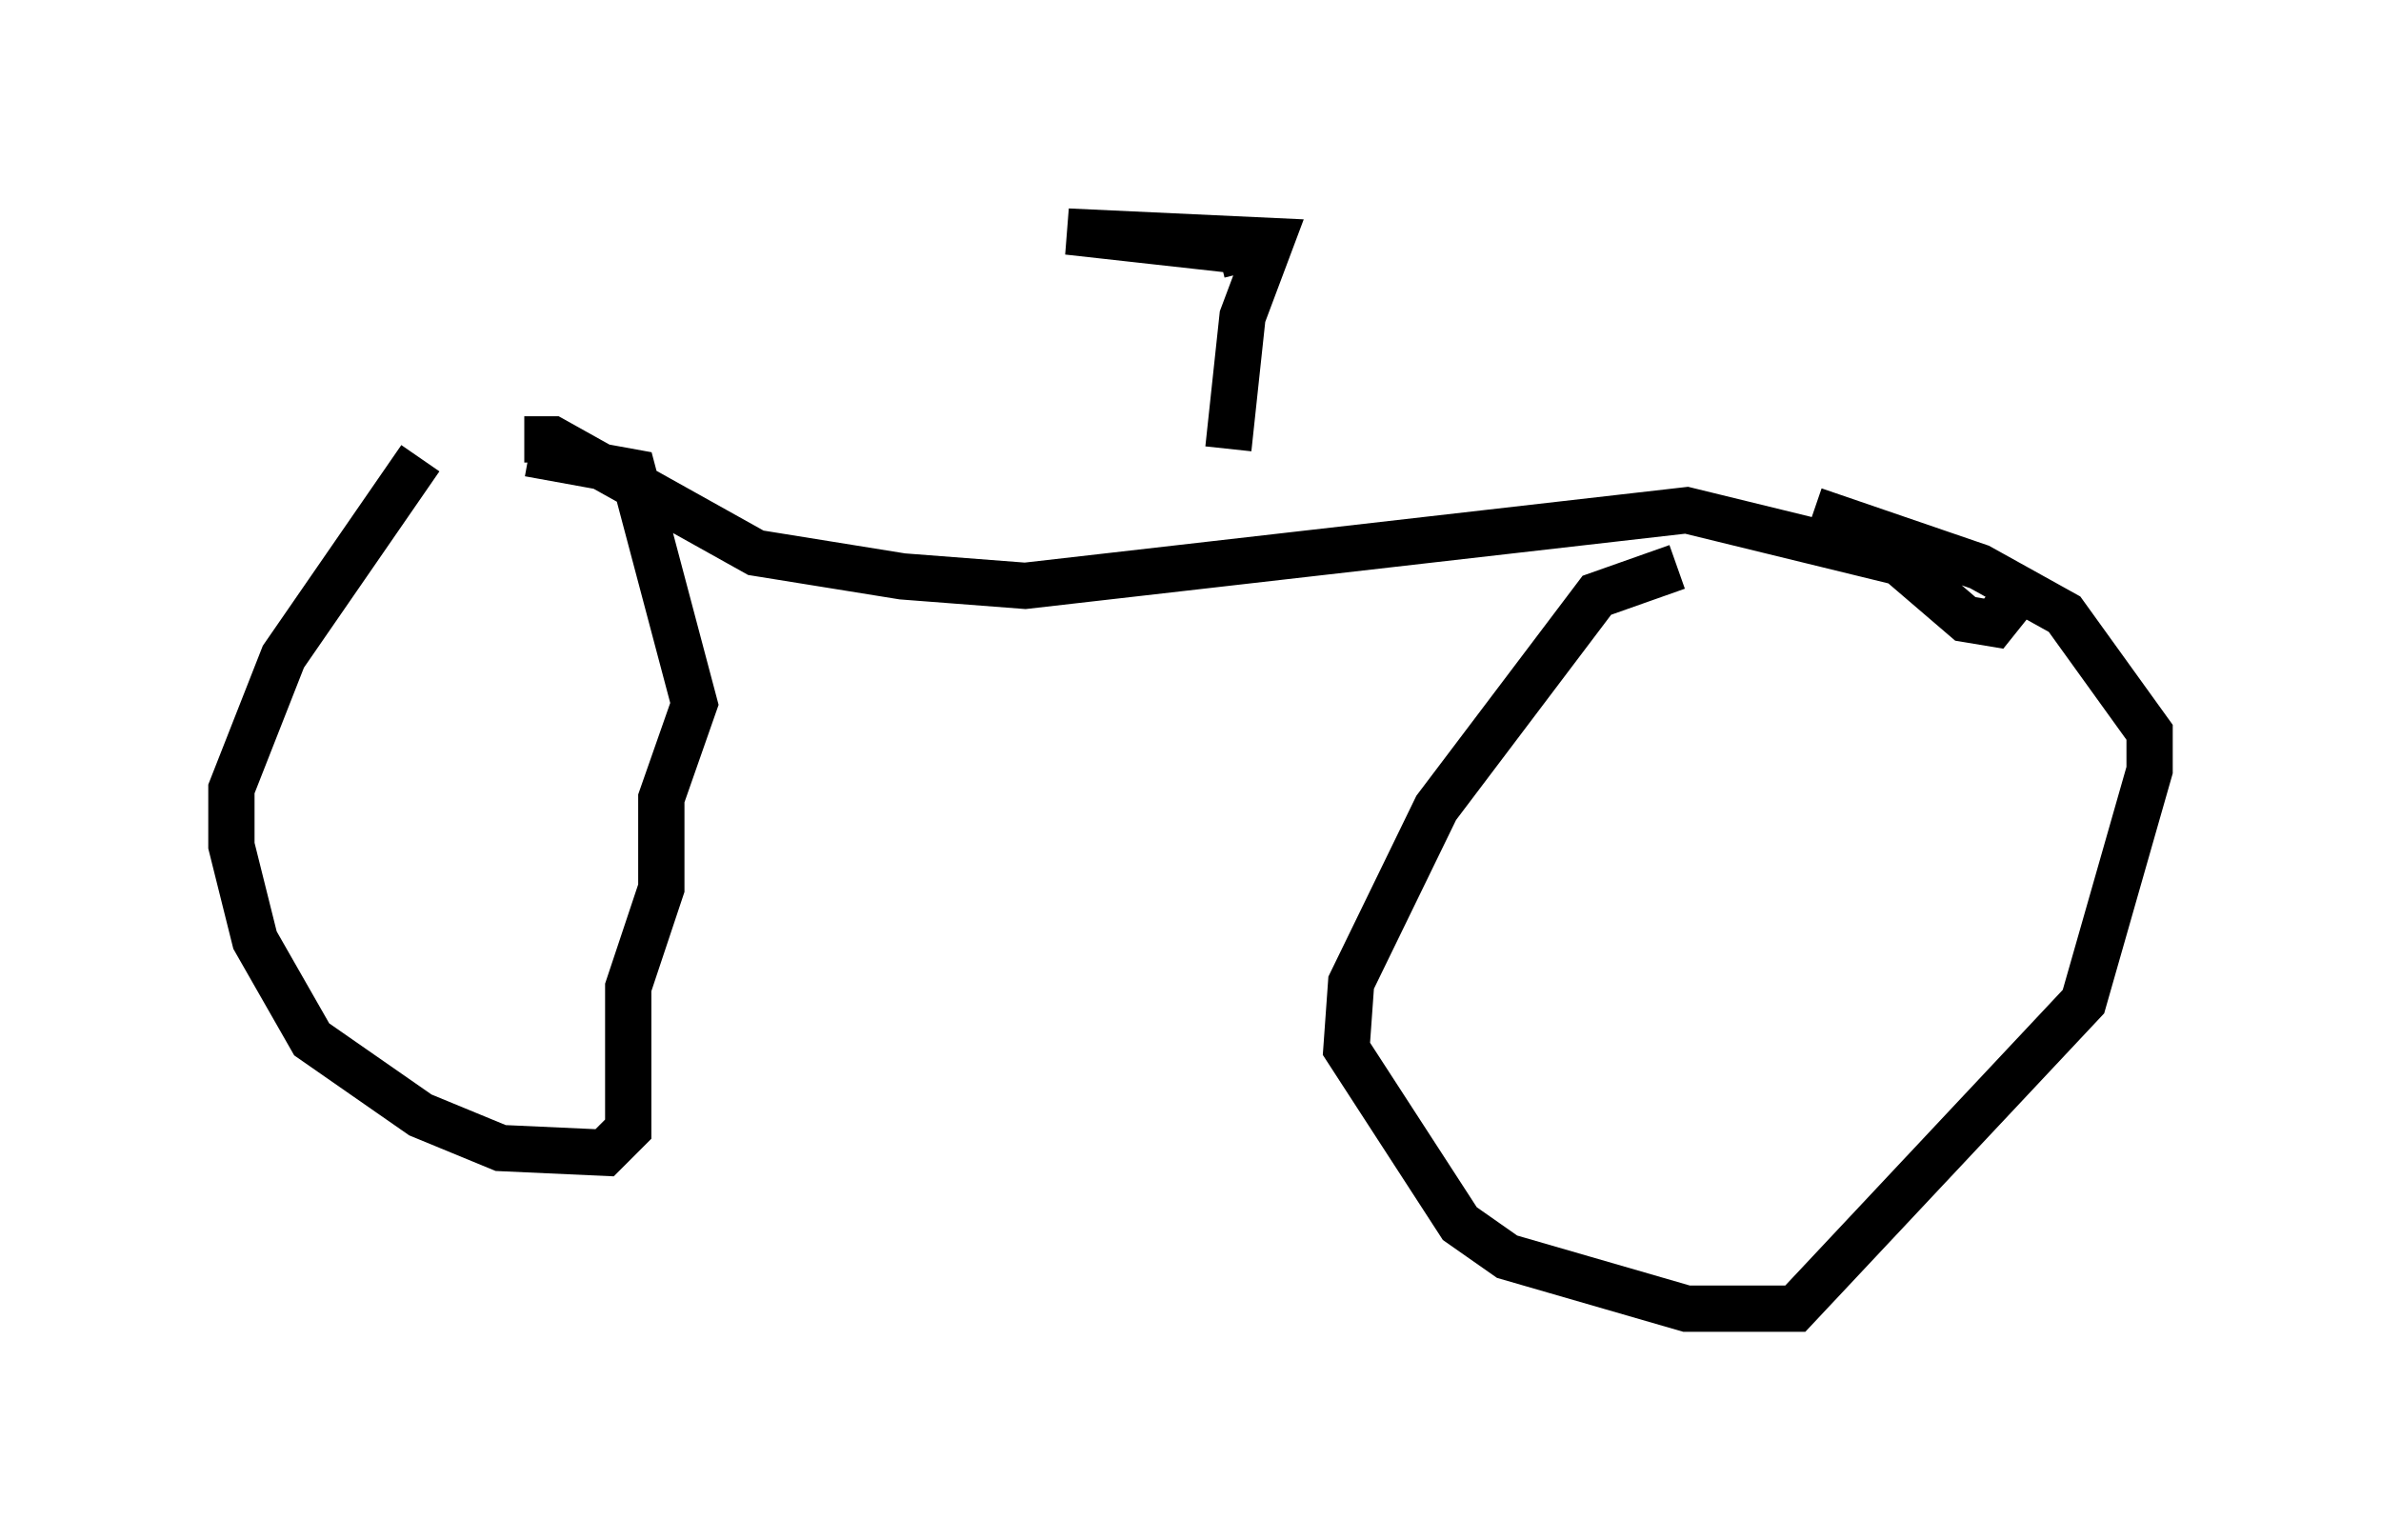 <?xml version="1.0" encoding="utf-8" ?>
<svg baseProfile="full" height="33.275" version="1.1" width="51.446" xmlns="http://www.w3.org/2000/svg" xmlns:ev="http://www.w3.org/2001/xml-events" xmlns:xlink="http://www.w3.org/1999/xlink"><defs /><rect fill="white" height="33.275" width="51.446" x="0" y="0" /><path d="M9.9, 9.288 m-0.817, 0.613 l-2.96, 4.288 -1.123, 2.858 l0.0, 1.225 0.51, 2.042 l1.225, 2.144 2.348, 1.633 l1.735, 0.715 2.246, 0.102 l0.51, -0.51 0.0, -3.063 l0.715, -2.144 0.0, -1.94 l0.715, -2.042 -1.327, -5.002 l-2.246, -0.408 m24.807, 2.45 l-1.735, 0.613 -3.471, 4.594 l-1.838, 3.777 -0.102, 1.429 l2.45, 3.777 1.021, 0.715 l3.879, 1.123 2.348, 0.0 l6.227, -6.635 1.429, -5.002 l0.0, -0.817 -1.838, -2.552 l-1.838, -1.021 -3.573, -1.225 m-27.869, -1.531 l0.613, 0.0 4.39, 2.45 l3.165, 0.51 2.654, 0.204 l14.292, -1.633 4.594, 1.123 l1.429, 1.225 0.613, 0.102 l0.817, -1.021 m-17.354, -2.756 l0.306, -2.858 0.613, -1.633 l-4.39, -0.204 3.675, 0.408 m0.0, 0.0 l-0.408, 0.102 " fill="none" stroke="black" stroke-width="1" /></svg>